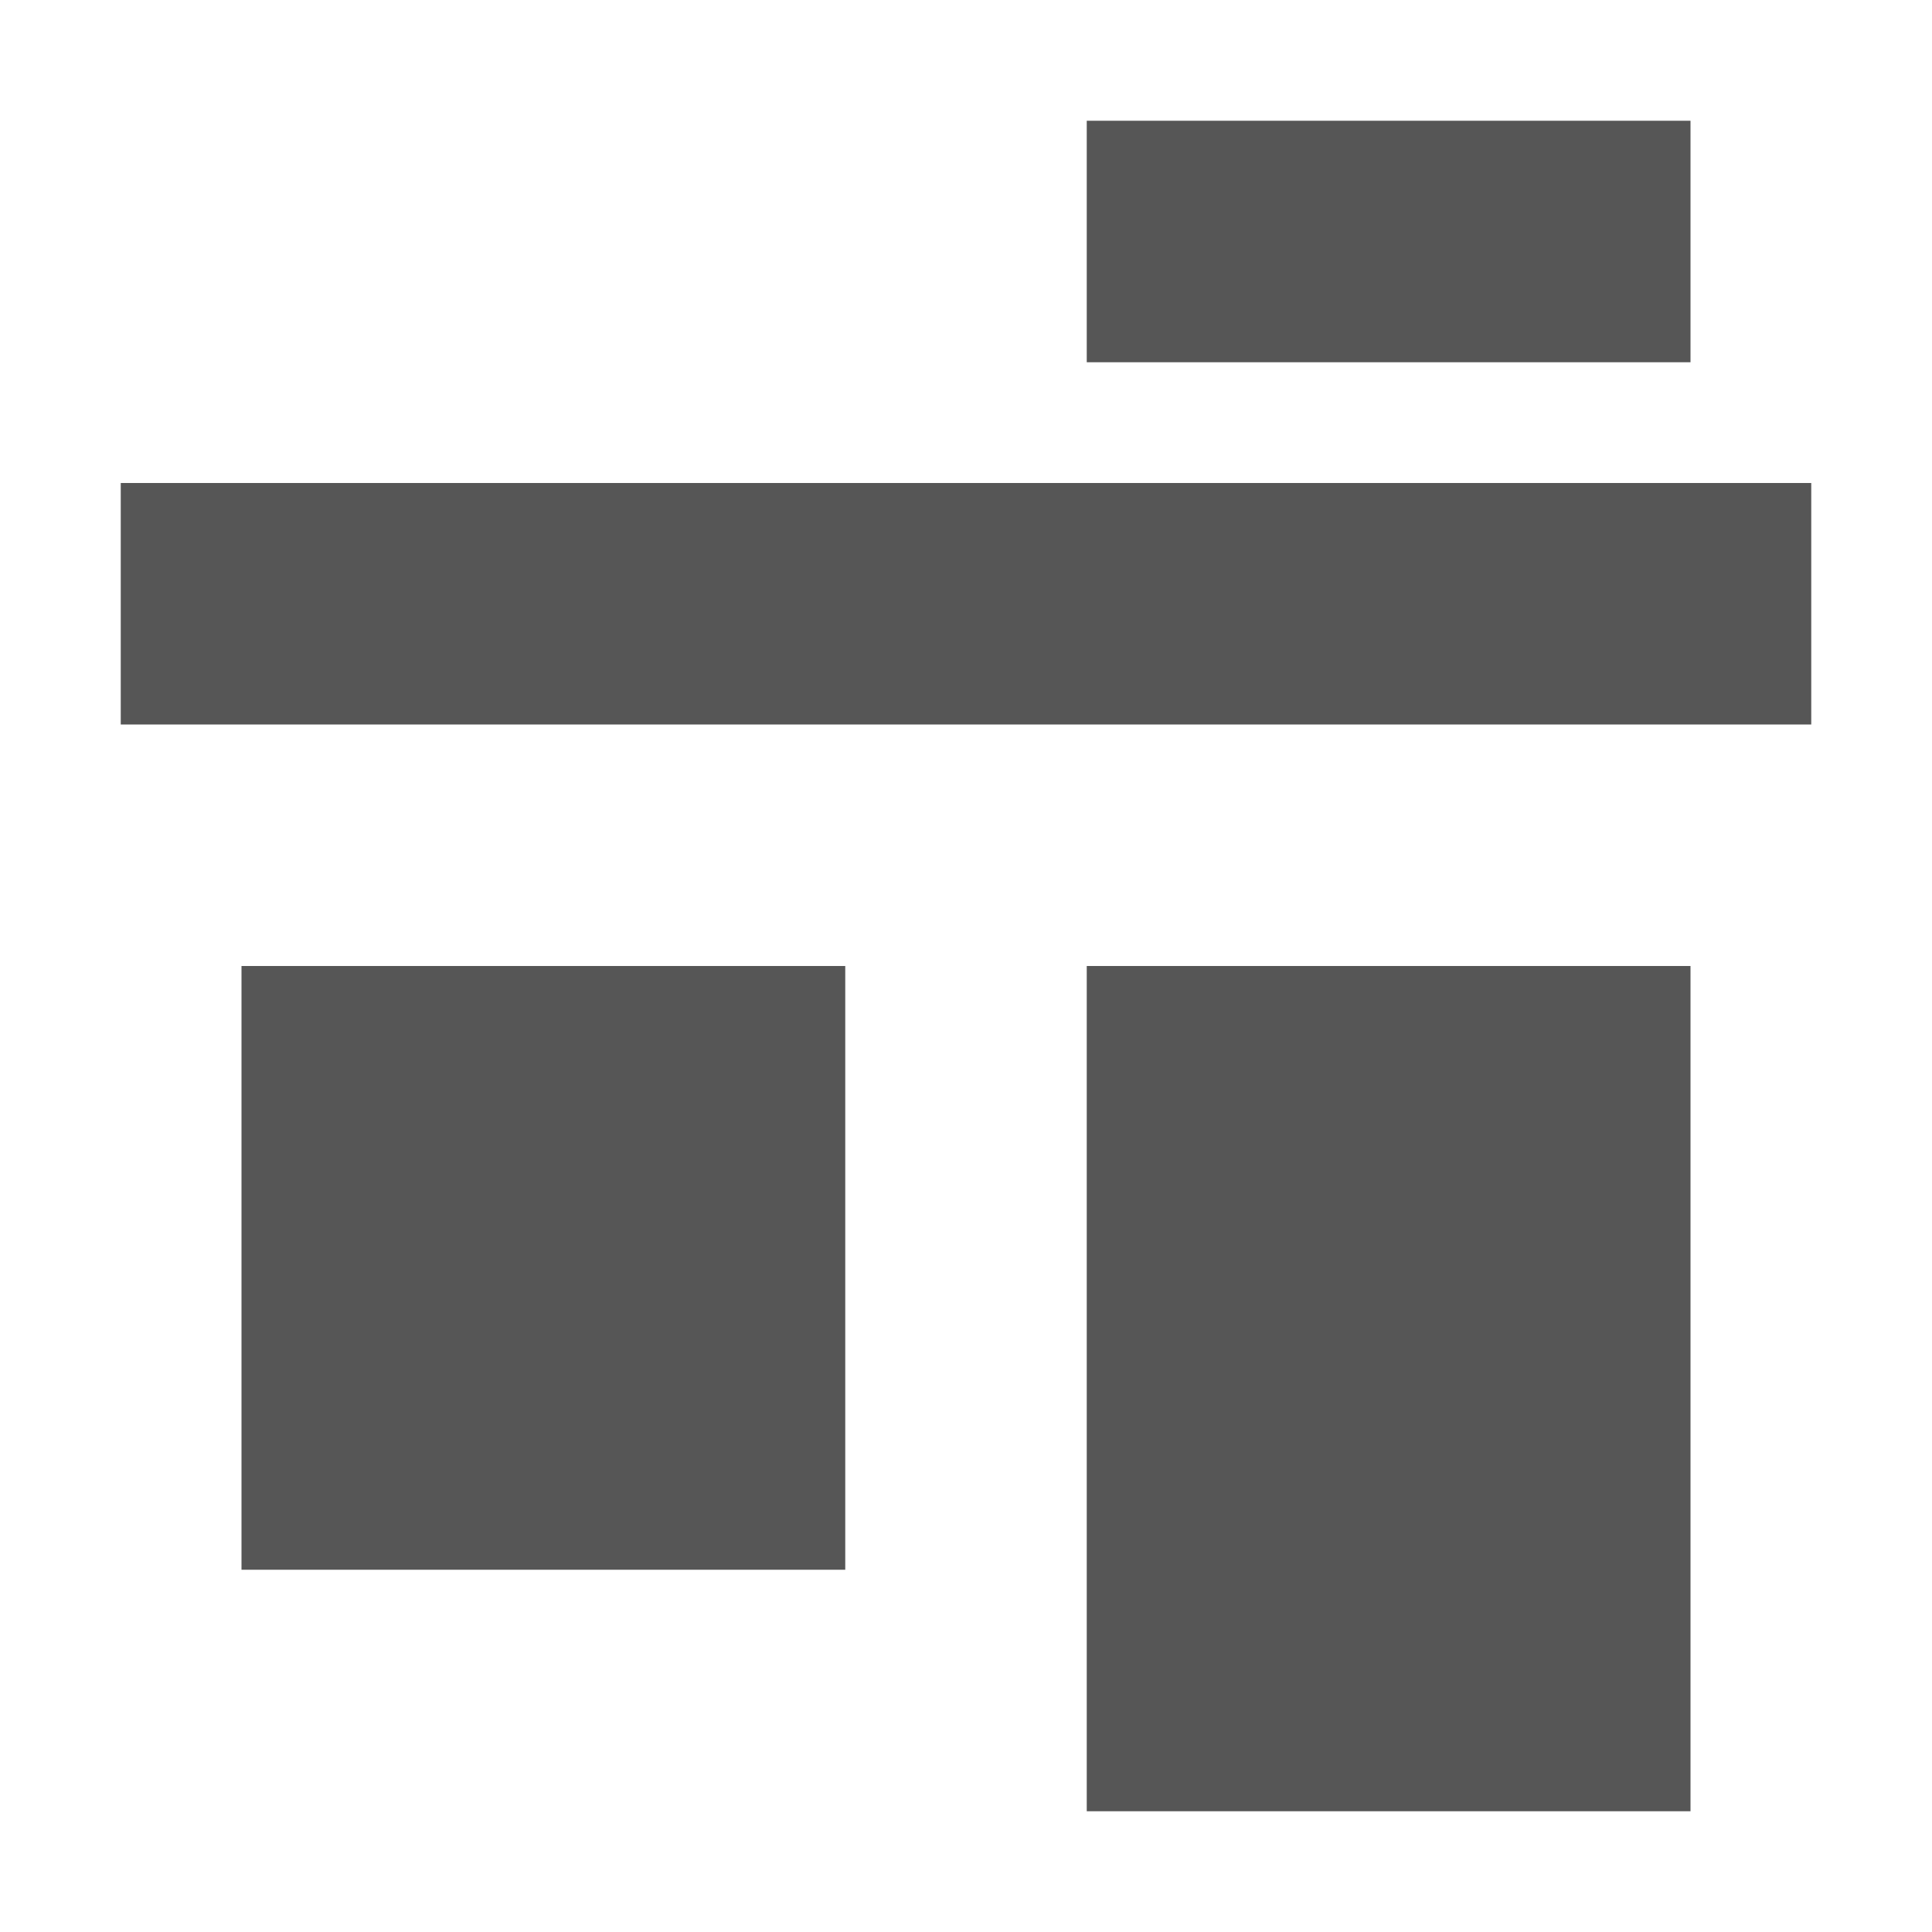 <svg xmlns="http://www.w3.org/2000/svg" width="16" height="16"><defs><style id="current-color-scheme" type="text/css"></style></defs><path d="M9 1v2h5V1H9zM1 4v2h14V4H1zm1 4v5h5V8H2zm7 0v7h5V8H9z" fill="currentColor" color="#565656"/></svg>